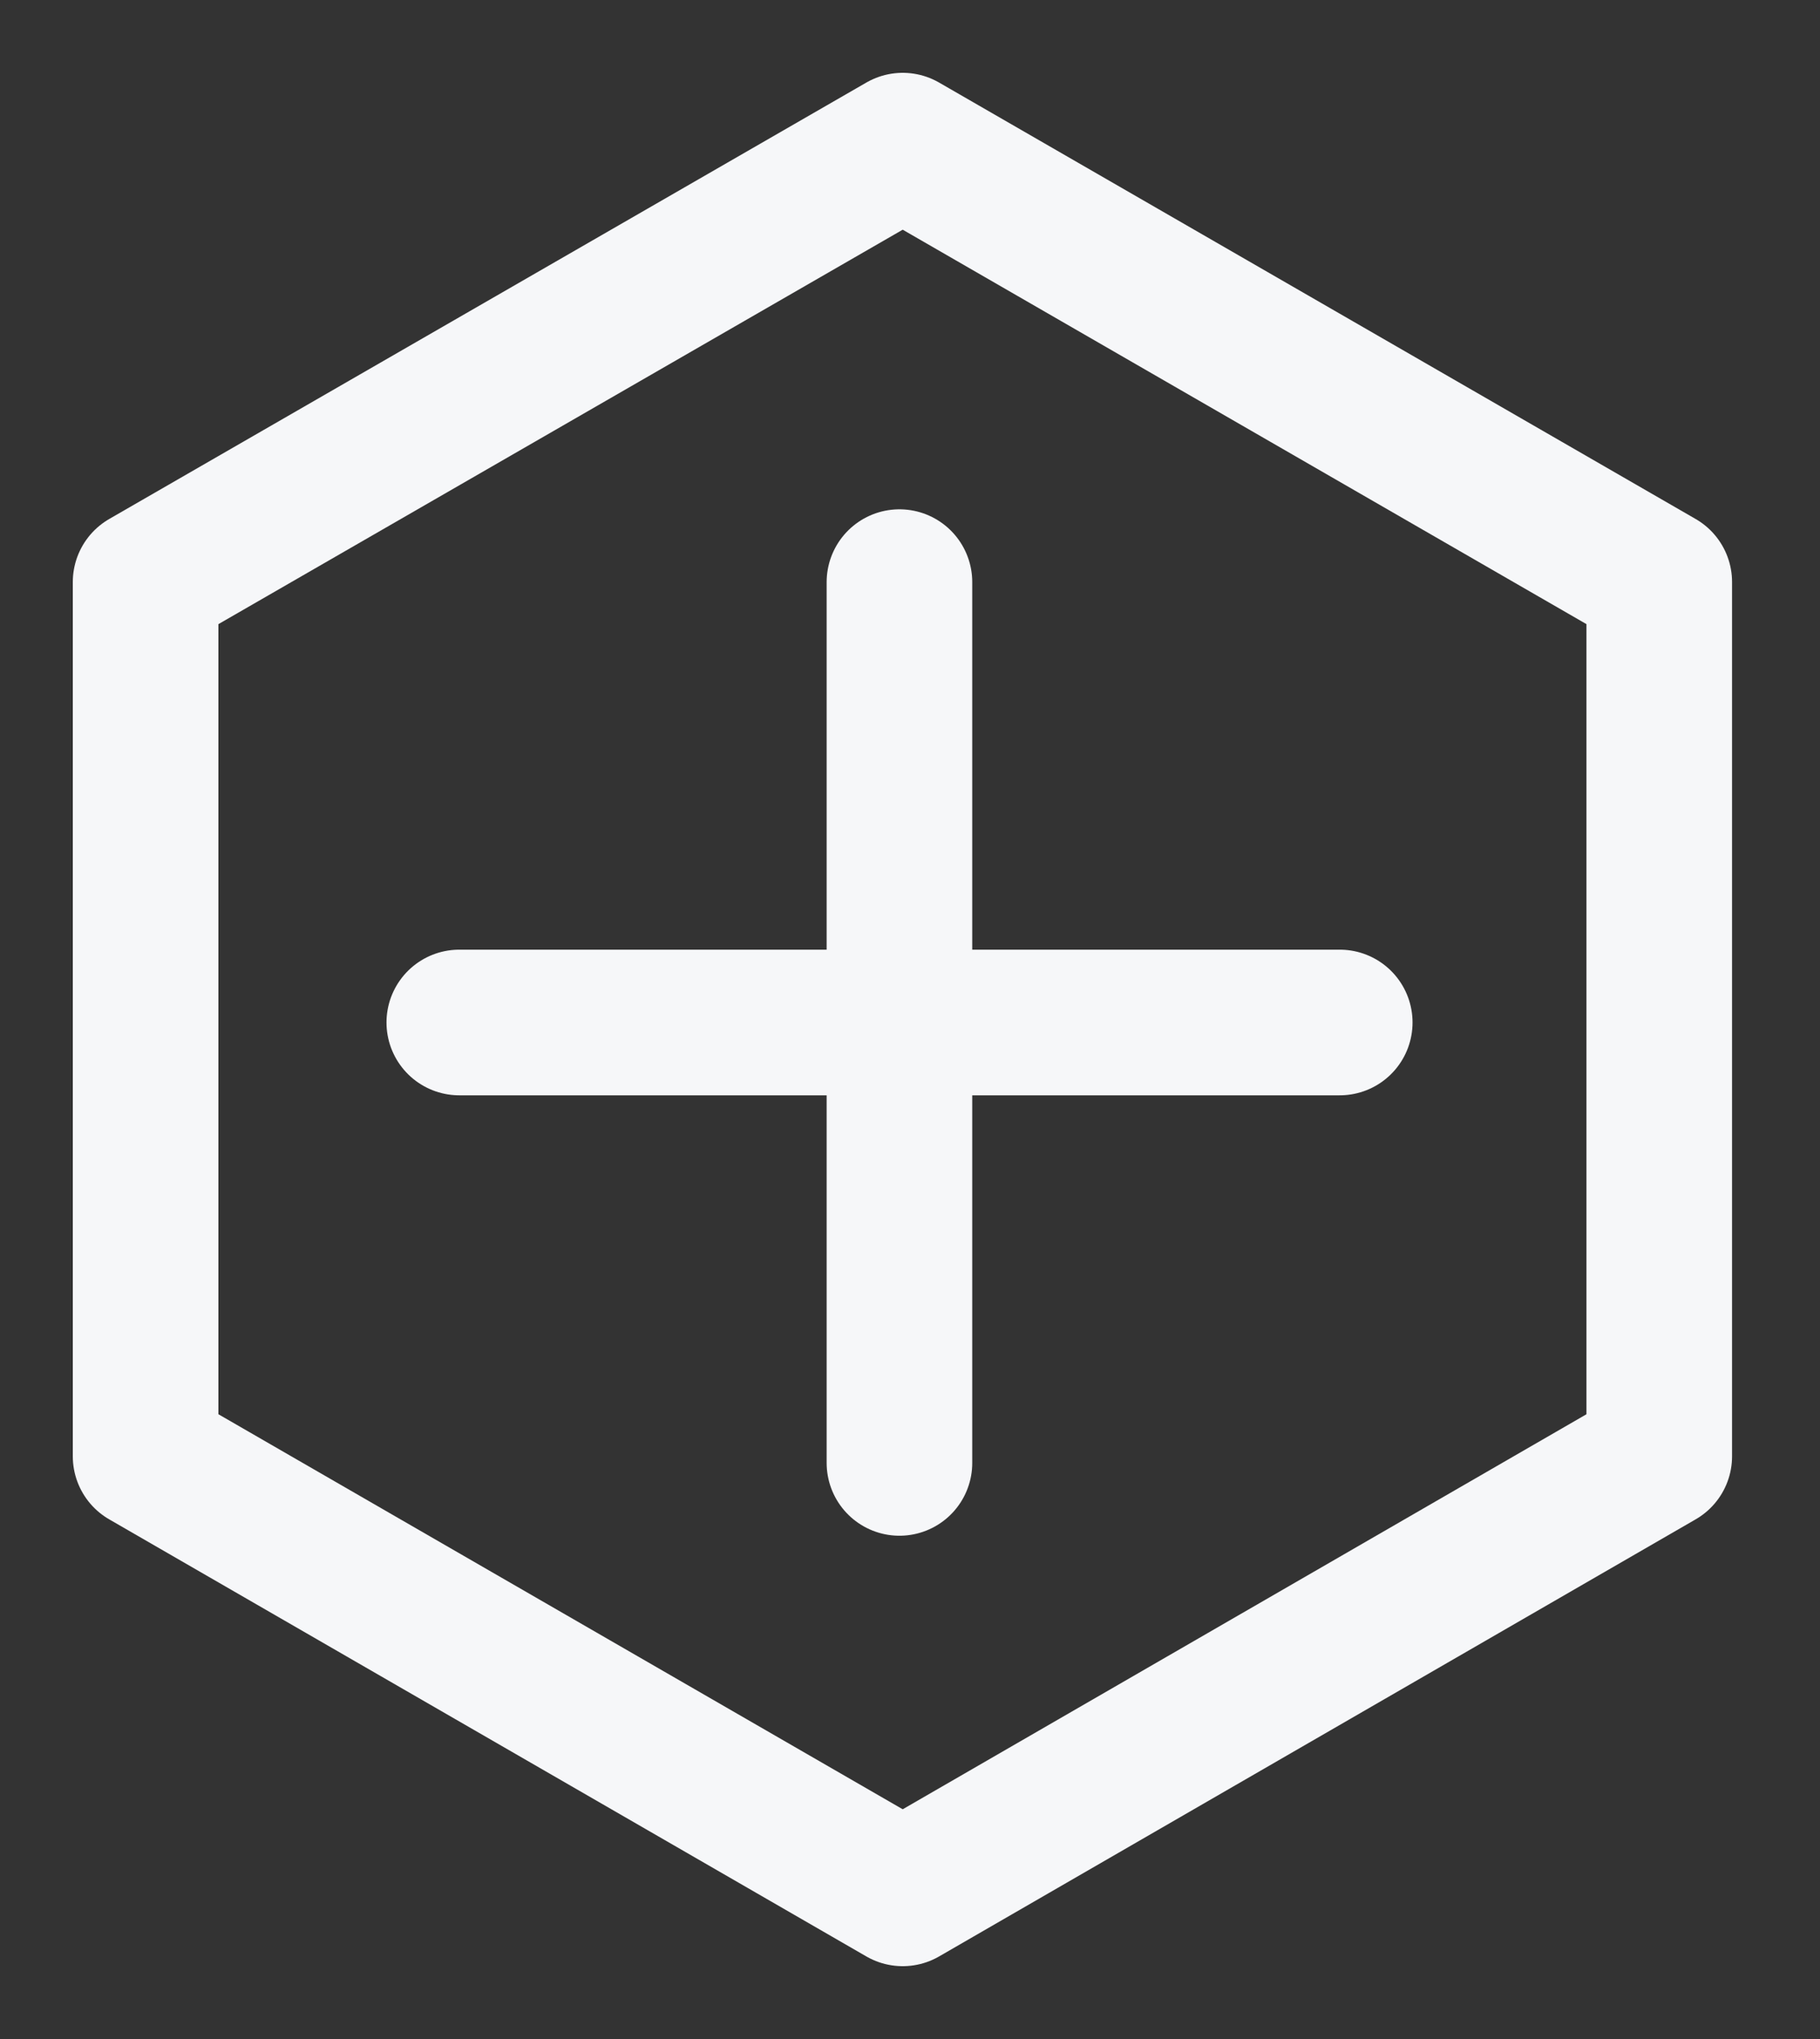 <svg width="25" height="28" viewBox="0 0 25 28" fill="none" xmlns="http://www.w3.org/2000/svg">
<rect x="0" y="0" width="25" height="28" fill="#333333" stroke="none"/>
<path d="M12.355 7.994V20.089" stroke="#F6F7F9" stroke-width="2" stroke-miterlimit="10" stroke-linecap="round" stroke-linejoin="round"/>
<path d="M6.309 14.041H18.403" stroke="#F6F7F9" stroke-width="2" stroke-miterlimit="10" stroke-linecap="round" stroke-linejoin="round"/>
<path d="M2 7.993V19.998L12.4 26L22.792 19.998V7.993L12.4 2L2 7.993Z" stroke="#F6F7F9" stroke-width="2" stroke-miterlimit="10" stroke-linecap="round" stroke-linejoin="round"/>
</svg>
